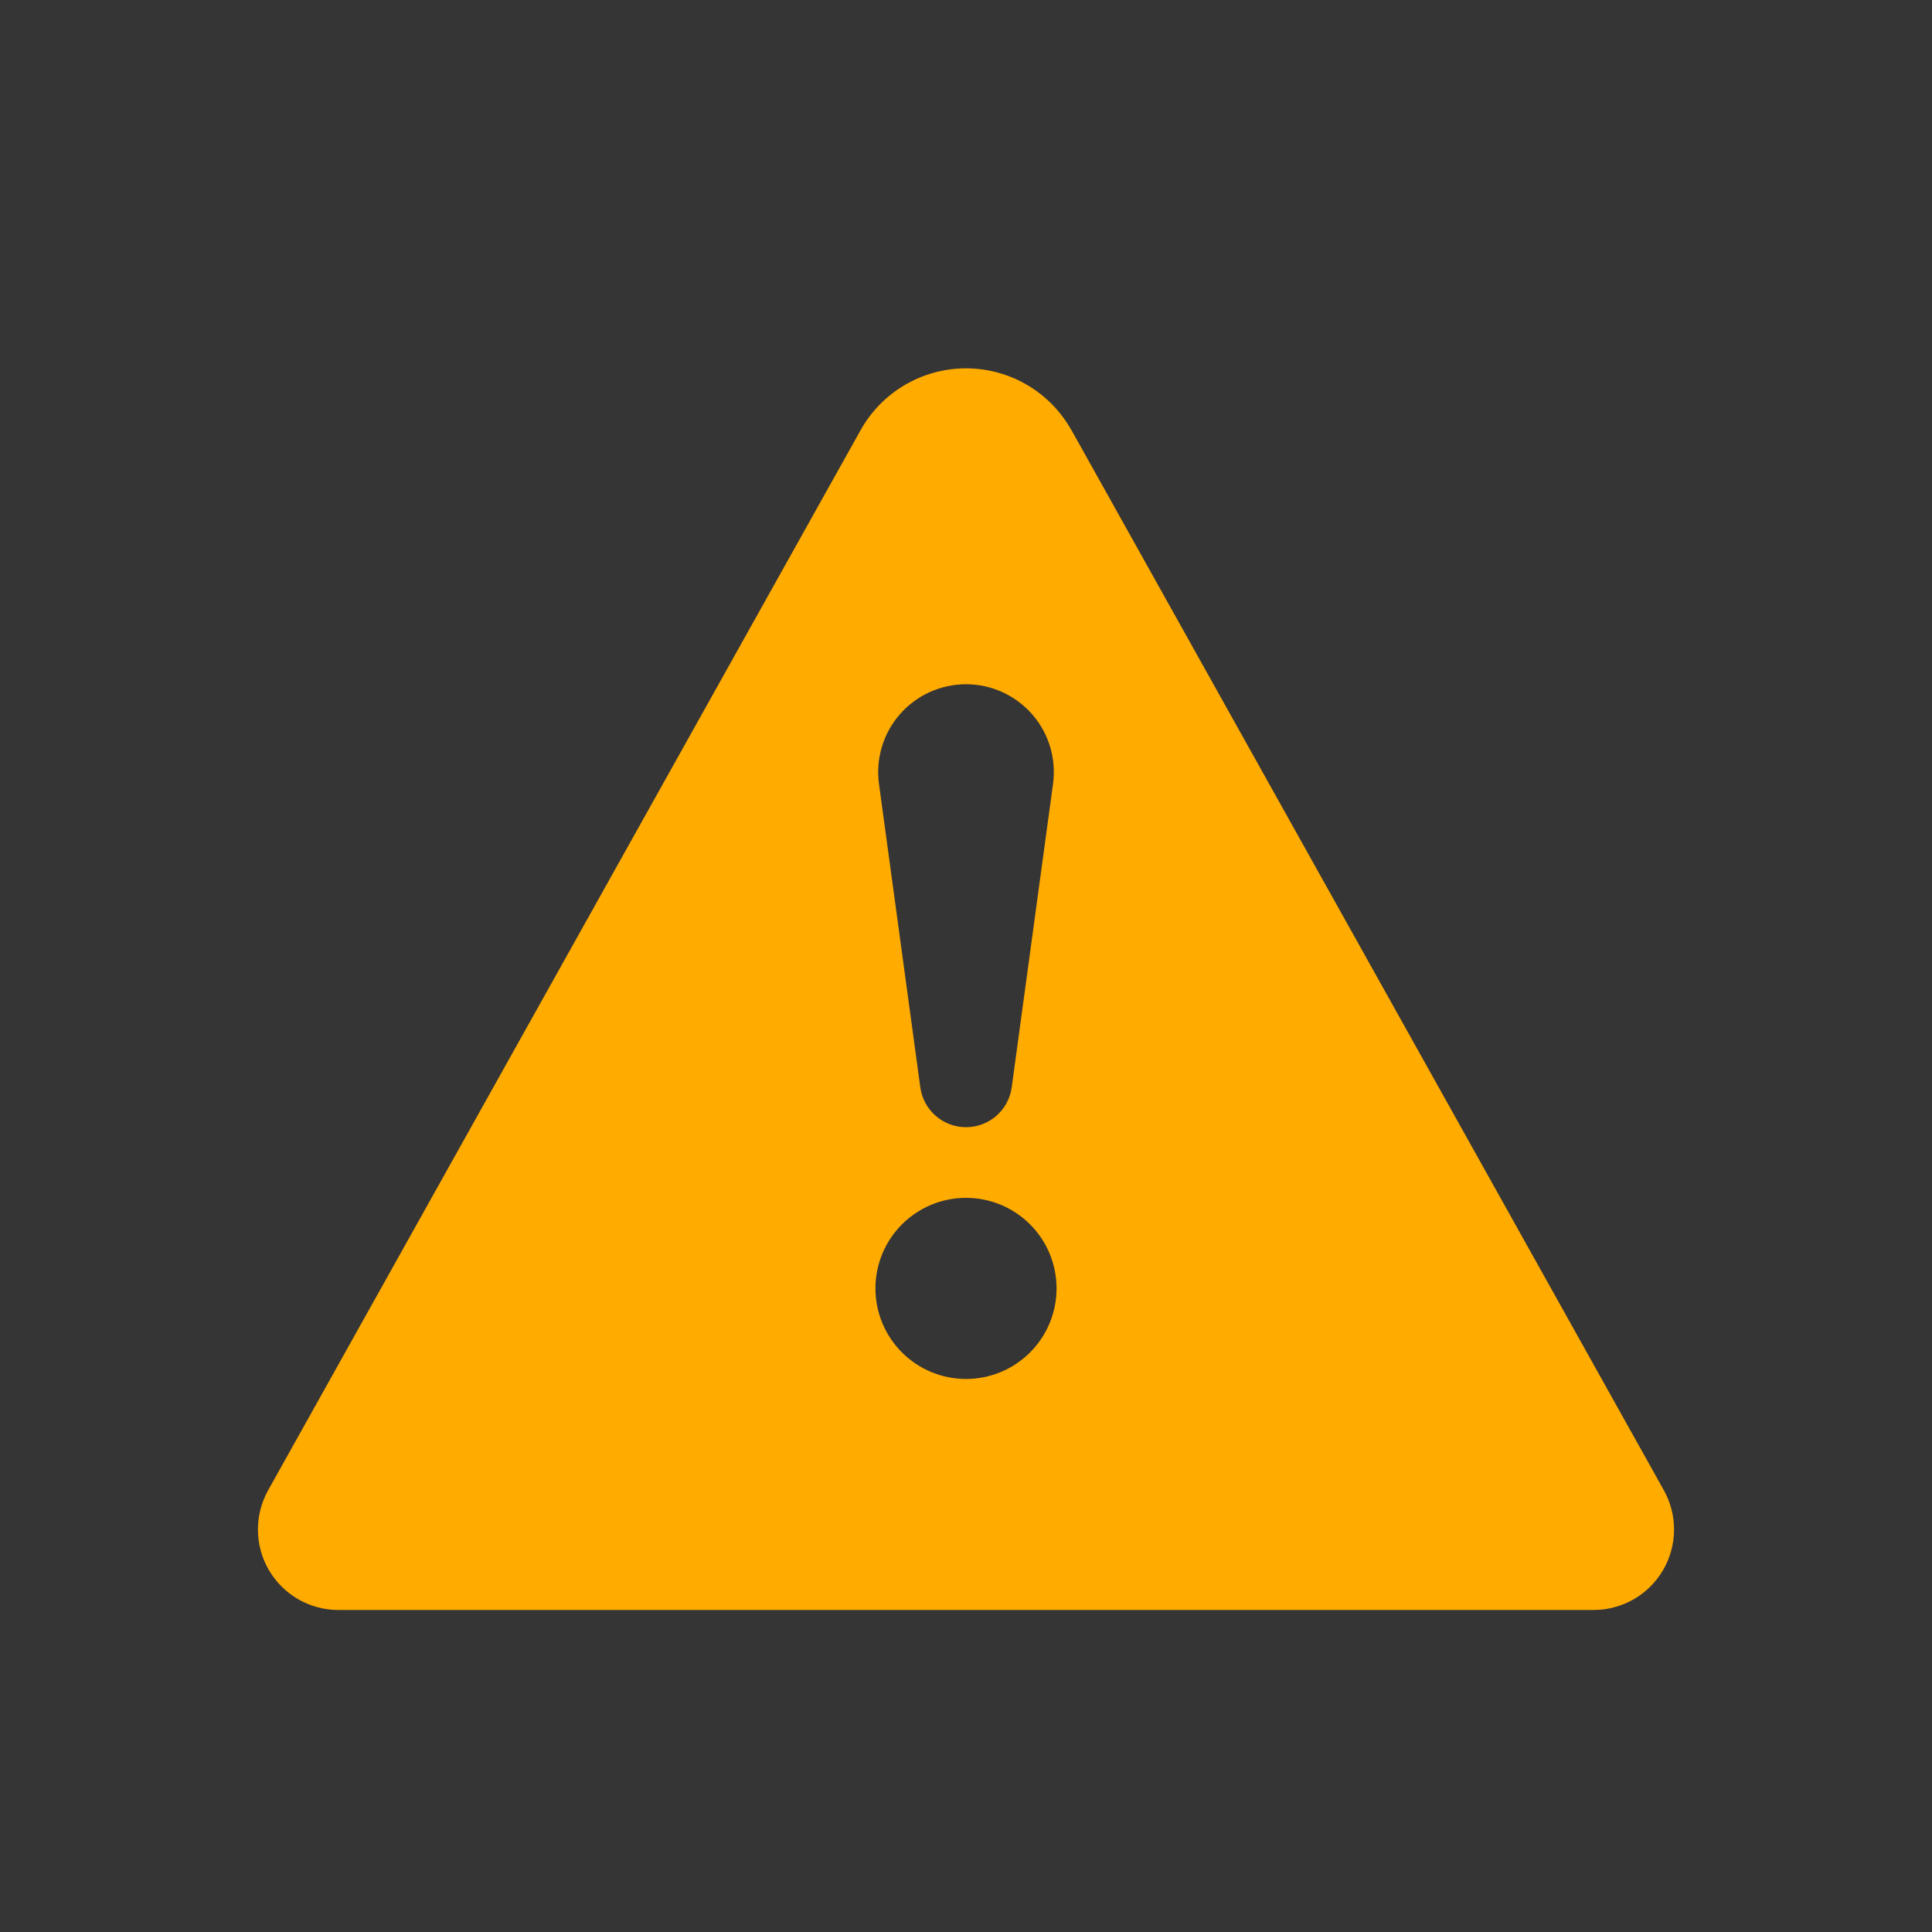 <svg width="80" height="80" viewBox="0 0 80 80" fill="none" xmlns="http://www.w3.org/2000/svg">
<rect x="0" y="0" width="80" height="80" fill="#333333" stroke="none"/>
<rect width="80" height="80" fill="white" fill-opacity="0.01"/>
<path fill-rule="evenodd" clip-rule="evenodd" d="M44.367 17.81L68.897 61.71C69.18 62.217 69.325 62.789 69.319 63.37C69.312 63.951 69.154 64.52 68.86 65.021C68.566 65.522 68.146 65.937 67.642 66.226C67.138 66.514 66.568 66.666 65.987 66.666H14.014C13.432 66.667 12.861 66.515 12.357 66.226C11.852 65.937 11.432 65.521 11.138 65.02C10.844 64.519 10.686 63.949 10.68 63.368C10.674 62.787 10.82 62.214 11.104 61.706L35.637 17.81C36.071 17.034 36.704 16.388 37.471 15.938C38.238 15.489 39.111 15.252 40 15.252C40.889 15.252 41.762 15.489 42.529 15.938C43.296 16.388 43.929 17.034 44.364 17.81H44.367ZM40 28.333C39.481 28.333 38.968 28.444 38.495 28.659C38.022 28.874 37.601 29.188 37.26 29.579C36.918 29.97 36.665 30.43 36.516 30.928C36.367 31.425 36.326 31.949 36.397 32.463L38.107 45.017C38.168 45.475 38.394 45.897 38.742 46.202C39.09 46.507 39.537 46.675 40 46.675C40.463 46.675 40.91 46.507 41.259 46.202C41.607 45.897 41.833 45.475 41.894 45.017L43.603 32.463C43.674 31.949 43.633 31.425 43.485 30.928C43.336 30.43 43.082 29.97 42.741 29.579C42.399 29.188 41.978 28.874 41.505 28.659C41.033 28.444 40.52 28.333 40 28.333ZM40 57.1C40.995 57.1 41.949 56.705 42.652 56.002C43.355 55.298 43.75 54.344 43.75 53.35C43.75 52.355 43.355 51.401 42.652 50.698C41.949 49.995 40.995 49.6 40 49.6C39.006 49.6 38.052 49.995 37.349 50.698C36.645 51.401 36.25 52.355 36.25 53.35C36.25 54.344 36.645 55.298 37.349 56.002C38.052 56.705 39.006 57.1 40 57.1Z" fill="#FFAB00"/>
</svg>